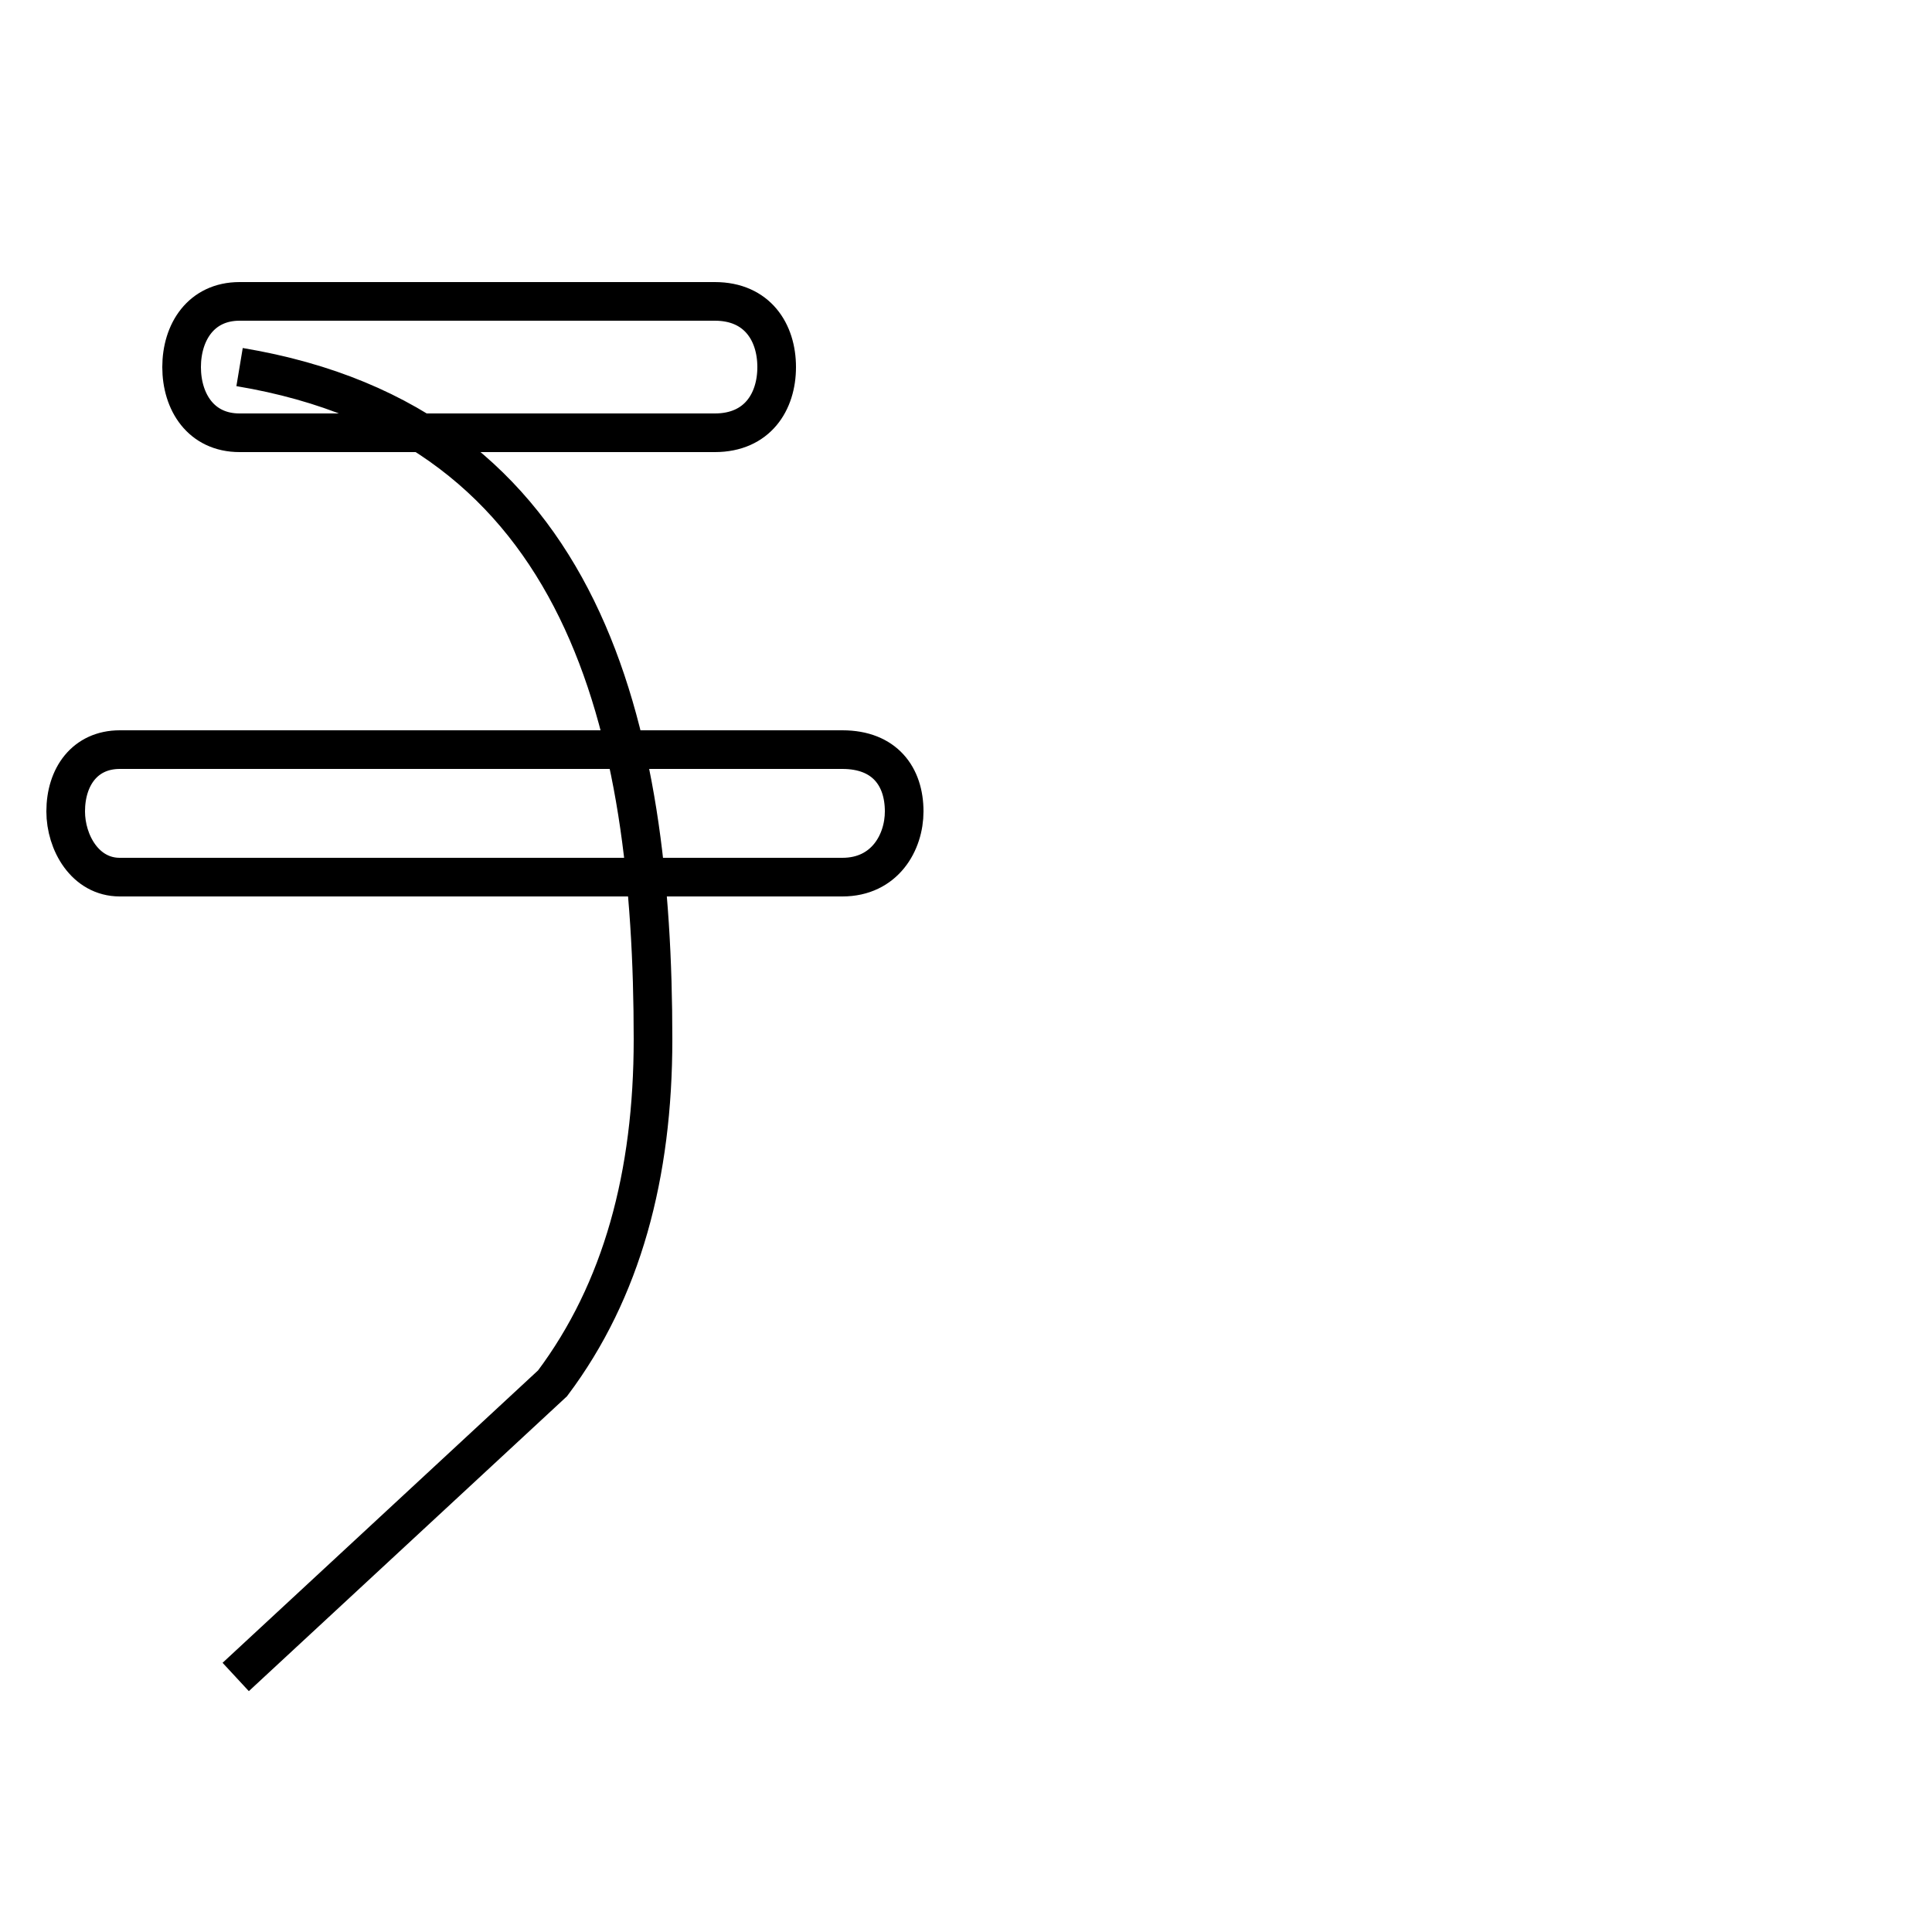 <?xml version='1.0' encoding='utf8'?>
<svg viewBox="0.0 -6.0 50.0 50.0" version="1.1" xmlns="http://www.w3.org/2000/svg">
<rect x="0.0" y="-6.0" width="50.0" height="50.0" fill="#808080" stroke="none"/>
<rect x="-1000" y="-1000" width="2000" height="2000" stroke="white" fill="white"/>
<g style="fill:white;stroke:#000000;  stroke-width:1">
<path d="M 6.2 -36.2 L 18.5 -36.2 C 19.6 -36.2 20.1 -35.4 20.1 -34.5 C 20.1 -33.6 19.6 -32.8 18.5 -32.8 L 6.2 -32.8 C 5.2 -32.8 4.7 -33.6 4.7 -34.5 C 4.7 -35.4 5.2 -36.2 6.2 -36.2 Z M 21.8 -21.3 L 3.1 -21.3 C 2.2 -21.3 1.7 -22.2 1.7 -23.0 C 1.7 -23.9 2.2 -24.6 3.1 -24.6 L 21.8 -24.6 C 22.9 -24.6 23.4 -23.9 23.4 -23.0 C 23.4 -22.2 22.9 -21.3 21.8 -21.3 Z M 6.1 -0.6 L 14.3 -8.2 C 16.1 -10.6 16.9 -13.6 16.9 -17.1 C 16.9 -25.1 15.2 -33.0 6.2 -34.5" transform="translate(0.0, 38.0)" />
</g>
</svg>
